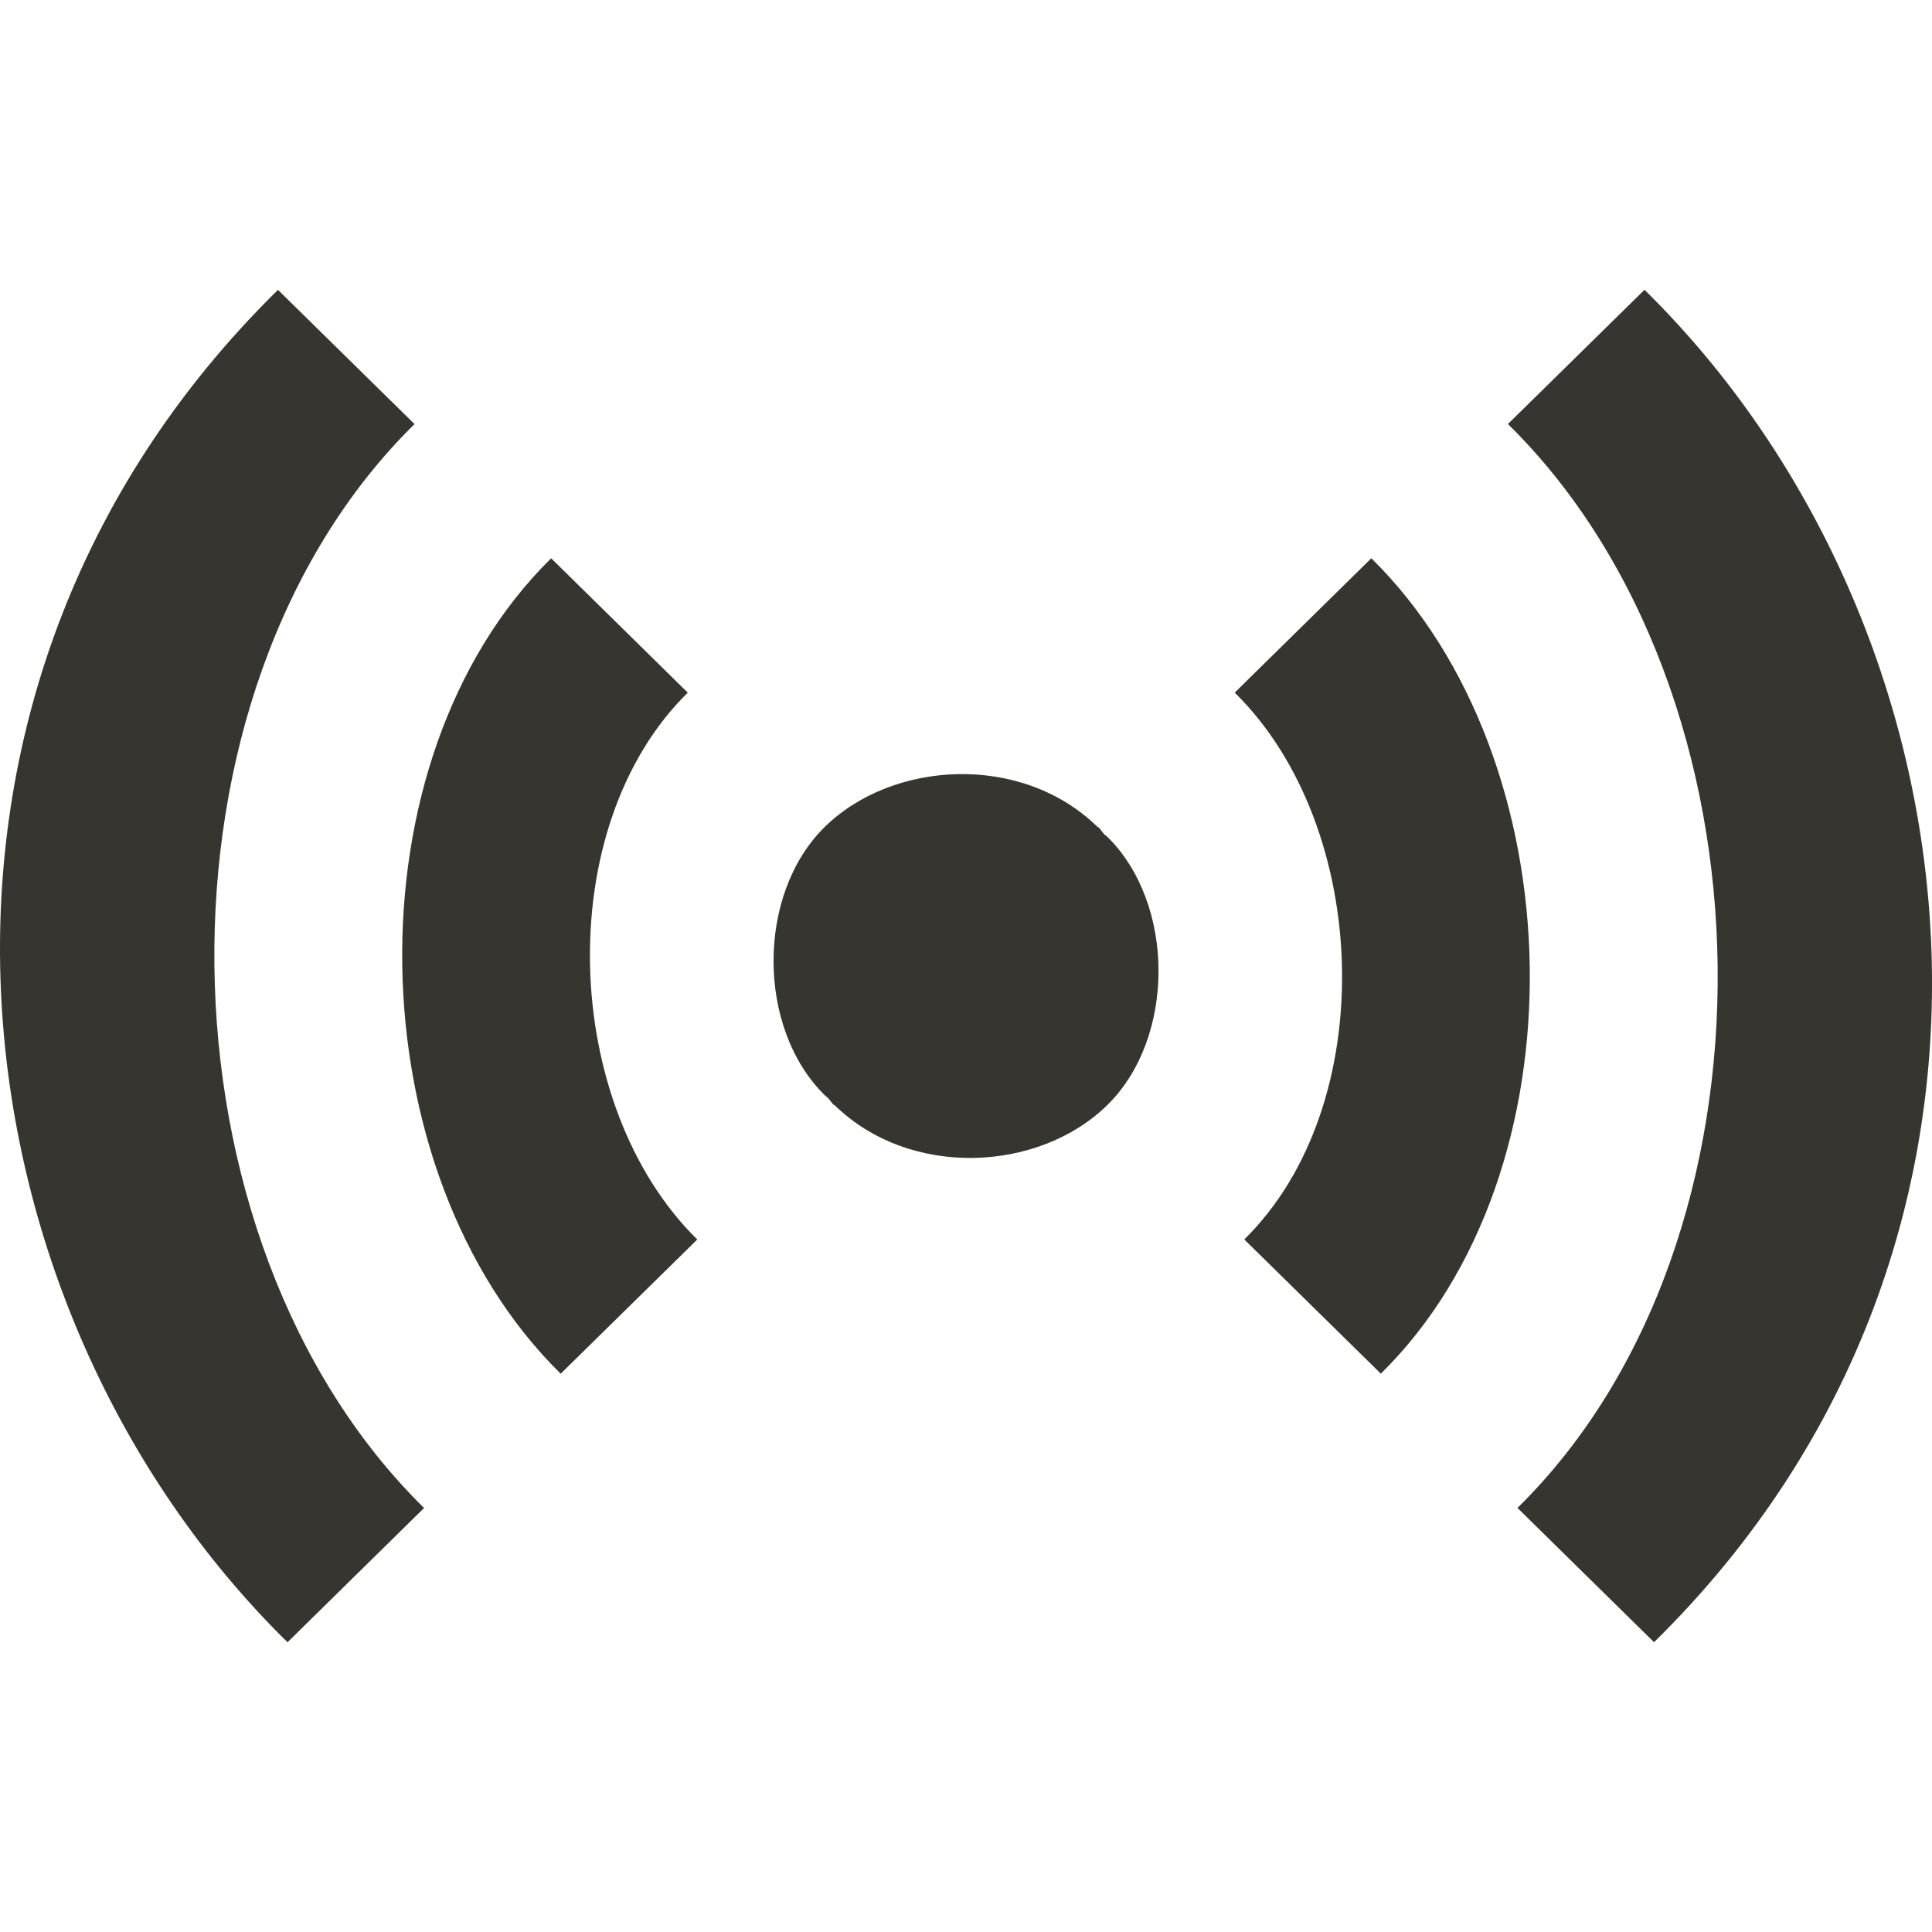 <!-- Generated by IcoMoon.io -->
<svg version="1.1" xmlns="http://www.w3.org/2000/svg" width="32" height="32" viewBox="0 0 32 32">
<title>as-radio_signal-</title>
<path fill="#37352f" d="M18.292 13.821c-0.037-0.041-0.064-0.086-0.104-0.126l-0.006 0.005c-1.25-1.228-3.392-1.113-4.523-0.002s-1.128 3.332 0.003 4.444c0.014 0.014 0.032 0.024 0.046 0.038 0.038 0.039 0.066 0.087 0.106 0.126l0.005-0.006c1.25 1.228 3.392 1.115 4.523 0.002 1.131-1.112 1.128-3.332-0.003-4.444-0.014-0.014-0.032-0.022-0.046-0.036zM11.391 11.472l-2.262-2.225c-3.394 3.337-3.235 10.171 0.158 13.506l2.262-2.223c-2.262-2.224-2.421-6.834-0.158-9.057zM6.866 7.024l-2.262-2.223c-6.789 6.672-5.499 16.841 0.158 22.4l2.262-2.224c-4.525-4.447-4.683-13.504-0.158-17.953zM22.713 9.247l-2.262 2.225c2.262 2.223 2.421 6.834 0.158 9.057l2.262 2.223c3.394-3.335 3.235-10.169-0.158-13.506zM27.396 27.2l-2.262-2.224c4.526-4.447 4.368-13.504-0.158-17.953l2.262-2.223c5.658 5.56 6.947 15.73 0.158 22.4z"></path>
</svg>
